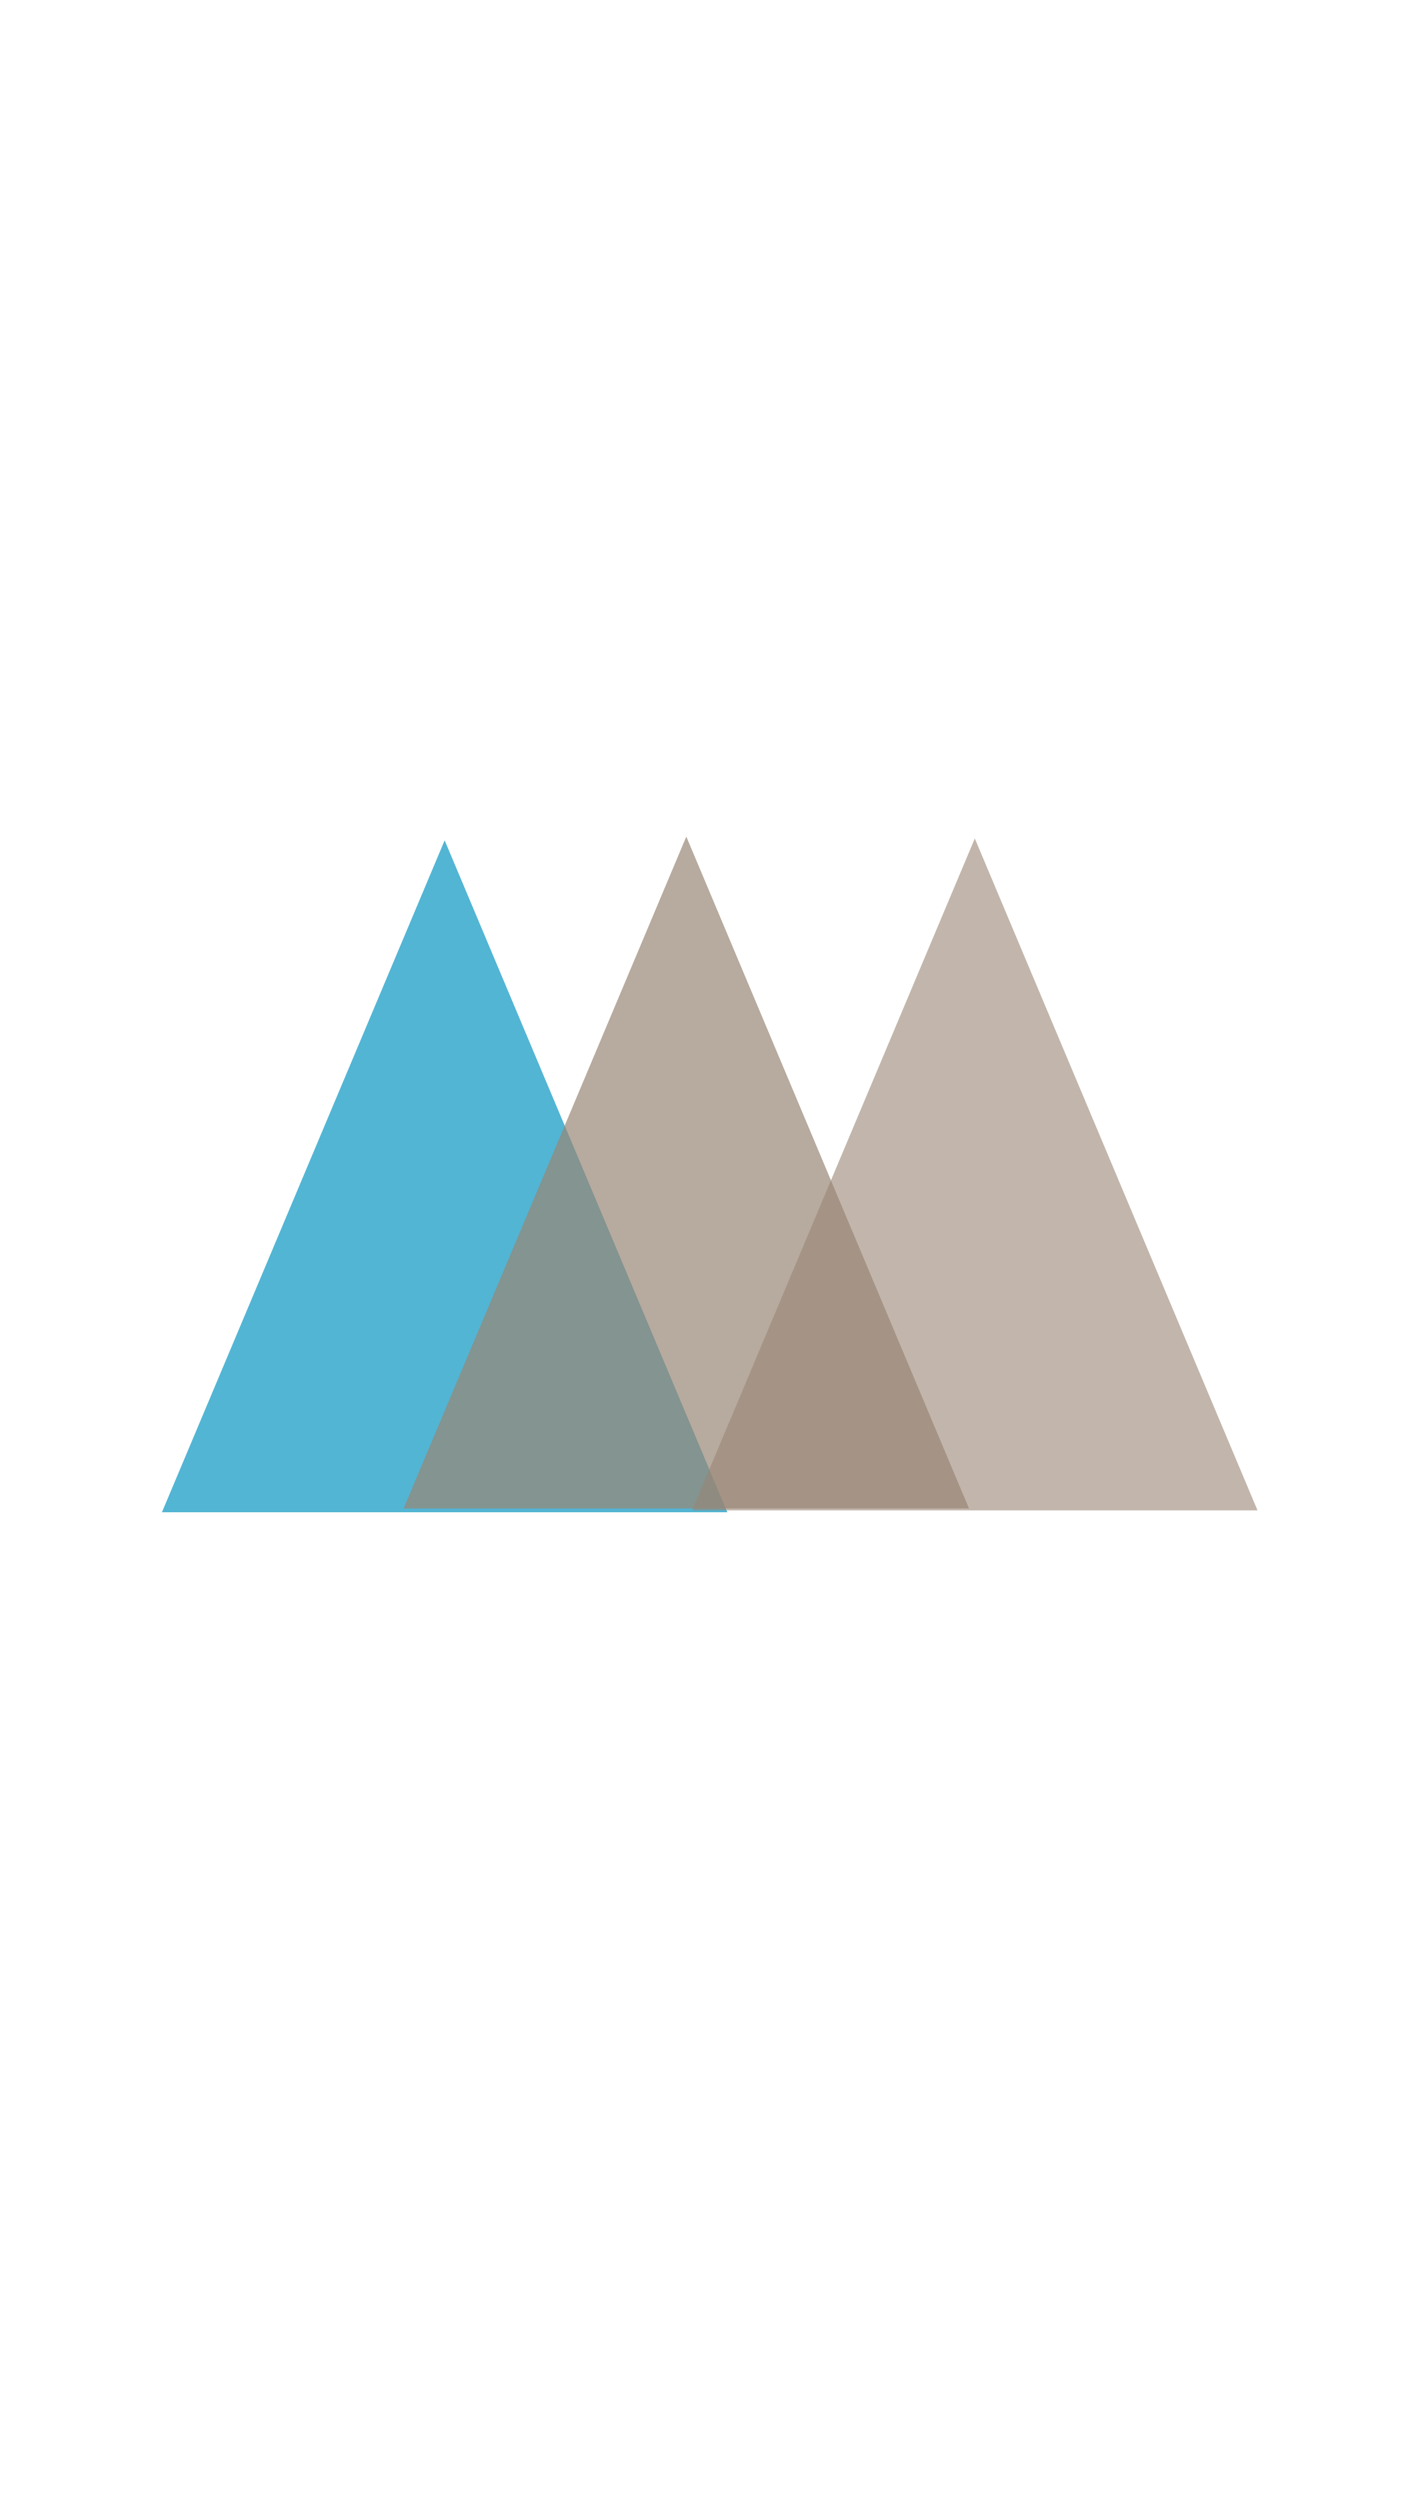 <?xml version="1.0" encoding="utf-8"?>
<!-- Generator: Adobe Illustrator 16.0.0, SVG Export Plug-In . SVG Version: 6.00 Build 0)  -->
<!DOCTYPE svg PUBLIC "-//W3C//DTD SVG 1.1//EN" "http://www.w3.org/Graphics/SVG/1.1/DTD/svg11.dtd">
<svg version="1.1" id="Capa_1" xmlns="http://www.w3.org/2000/svg" xmlns:xlink="http://www.w3.org/1999/xlink" x="0px" y="0px"
	 width="750px" height="1334px" viewBox="0 0 750 1334" enable-background="new 0 0 750 1334" xml:space="preserve">
<g>
	<polygon opacity="0.8" fill="#27A3C9" points="86.439,807 237.358,448.44 388.277,807 	"/>
	<polygon opacity="0.7" fill="#998675" points="215.439,805 366.358,446.44 517.277,805 	"/>
	<polygon opacity="0.6" fill="#998675" points="369.439,806 520.358,447.44 671.277,806 	"/>
</g>
</svg>
